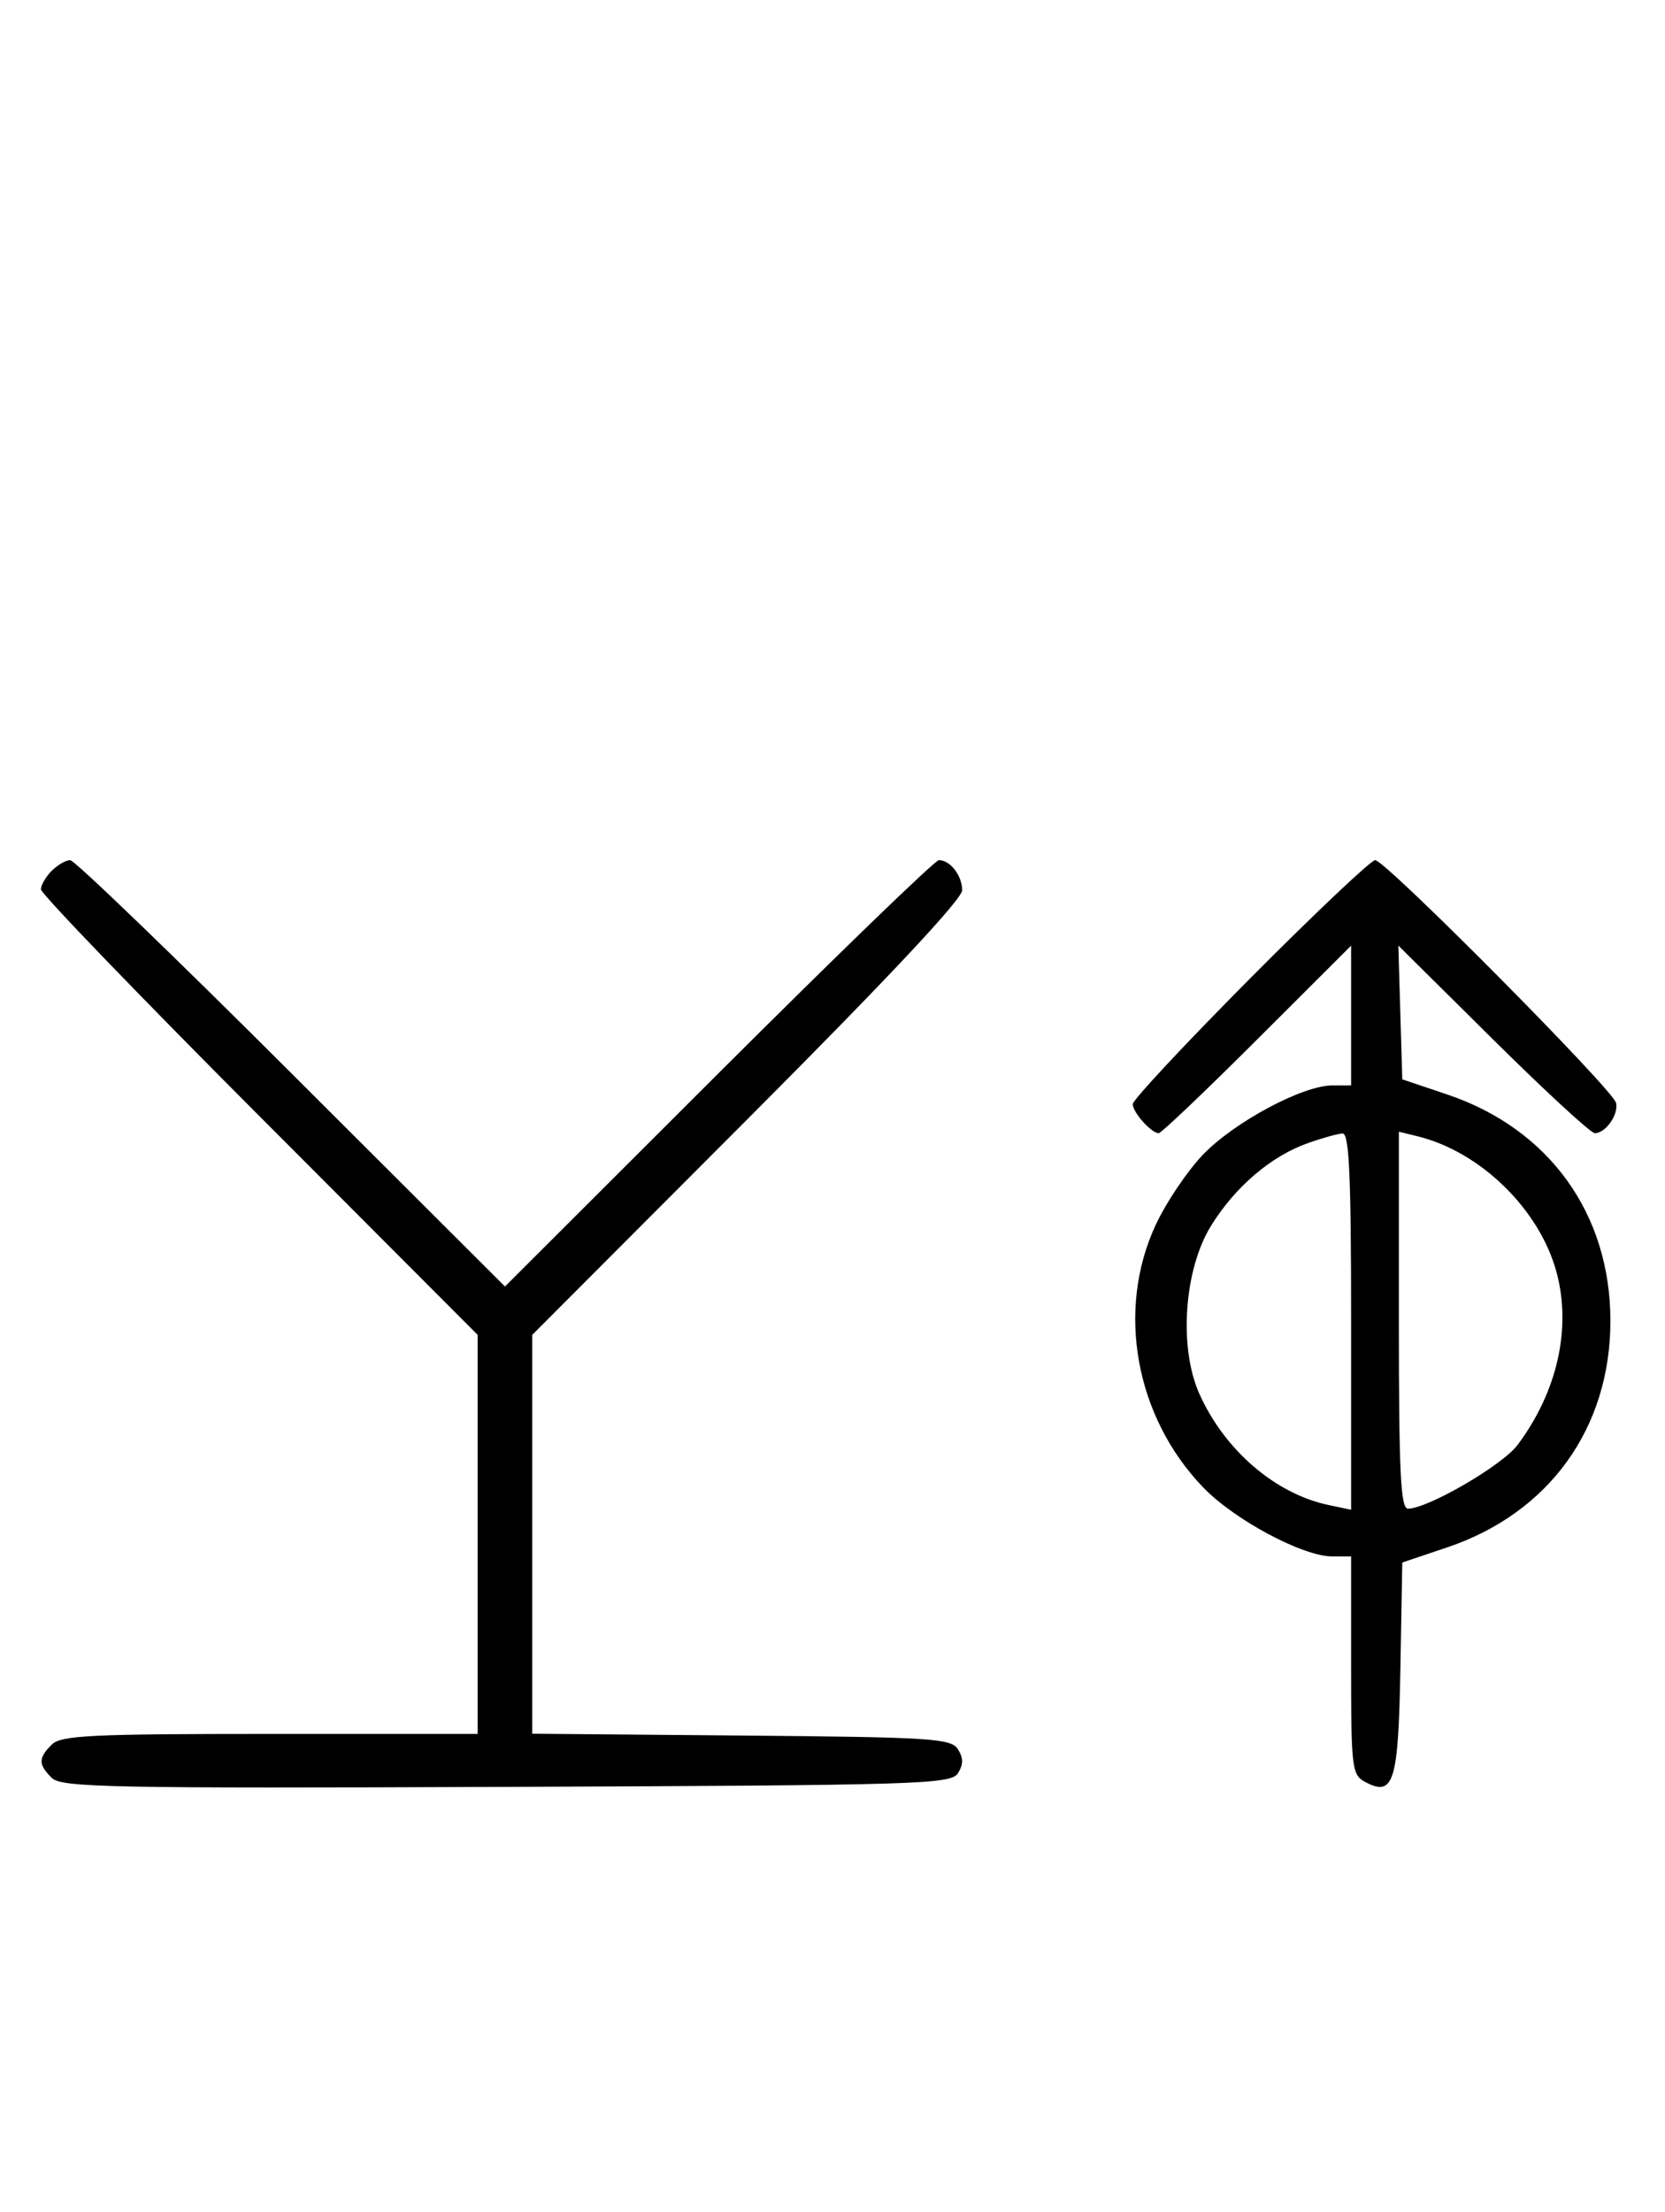 <svg xmlns="http://www.w3.org/2000/svg" width="244" height="324" viewBox="0 0 244 324" version="1.1">
	<path d="M 7.571 127.571 C 6.707 128.436, 6 129.657, 6 130.286 C 6 130.914, 20.400 145.854, 38 163.485 L 70 195.540 70 224.770 L 70 254 39.571 254 C 13.242 254, 8.931 254.212, 7.571 255.571 C 5.596 257.546, 5.598 258.455, 7.579 260.436 C 8.990 261.847, 16.058 261.987, 74.220 261.757 C 134.934 261.517, 139.356 261.383, 140.386 259.750 C 141.191 258.474, 141.191 257.526, 140.386 256.250 C 139.381 254.655, 136.566 254.477, 108.641 254.236 L 78 253.971 78 224.756 L 78 195.541 109.500 163.984 C 129.959 143.489, 141 131.722, 141 130.414 C 141 128.262, 139.251 126, 137.587 126 C 137.029 126, 122.494 140.053, 105.287 157.229 L 74 188.458 42.713 157.229 C 25.506 140.053, 10.913 126, 10.285 126 C 9.657 126, 8.436 126.707, 7.571 127.571 M 183.213 143.315 C 173.746 152.838, 166 161.131, 166 161.743 C 166 162.951, 168.728 166, 169.808 166 C 170.175 166, 176.667 159.819, 184.237 152.263 L 198 138.527 198 148.763 L 198 159 195.250 159.001 C 190.907 159.002, 180.896 164.355, 176.301 169.134 C 173.991 171.535, 170.854 176.200, 169.329 179.500 C 163.556 191.993, 166.383 207.554, 176.301 217.866 C 180.896 222.645, 190.907 227.998, 195.250 227.999 L 198 228 198 243.965 C 198 259.071, 198.111 259.989, 200.064 261.034 C 204.250 263.274, 204.927 261.082, 205.225 244.343 L 205.500 228.889 212.053 226.685 C 227.016 221.652, 236 209.202, 236 193.500 C 236 177.798, 227.014 165.346, 212.053 160.317 L 205.500 158.114 205.211 148.314 L 204.922 138.515 218.791 152.257 C 226.419 159.816, 233.132 166, 233.708 166 C 235.297 166, 237.208 163.291, 236.833 161.570 C 236.413 159.644, 203.020 126, 201.528 126 C 200.921 126, 192.680 133.792, 183.213 143.315 M 191.627 167.468 C 186.247 169.386, 181.039 173.829, 177.500 179.519 C 173.527 185.908, 172.712 197.311, 175.741 204.129 C 179.420 212.408, 186.903 218.846, 194.750 220.481 L 198 221.159 198 193.579 C 198 172.159, 197.721 166.010, 196.750 166.044 C 196.063 166.068, 193.757 166.709, 191.627 167.468 M 205 193.392 C 205 215.803, 205.252 221, 206.340 221 C 209.244 221, 220.160 214.654, 222.396 211.665 C 228.230 203.868, 230.323 194.569, 228.098 186.343 C 225.616 177.169, 216.964 168.714, 207.750 166.457 L 205 165.783 205 193.392 " stroke="none" fill="black" fill-rule="evenodd"/>
</svg>